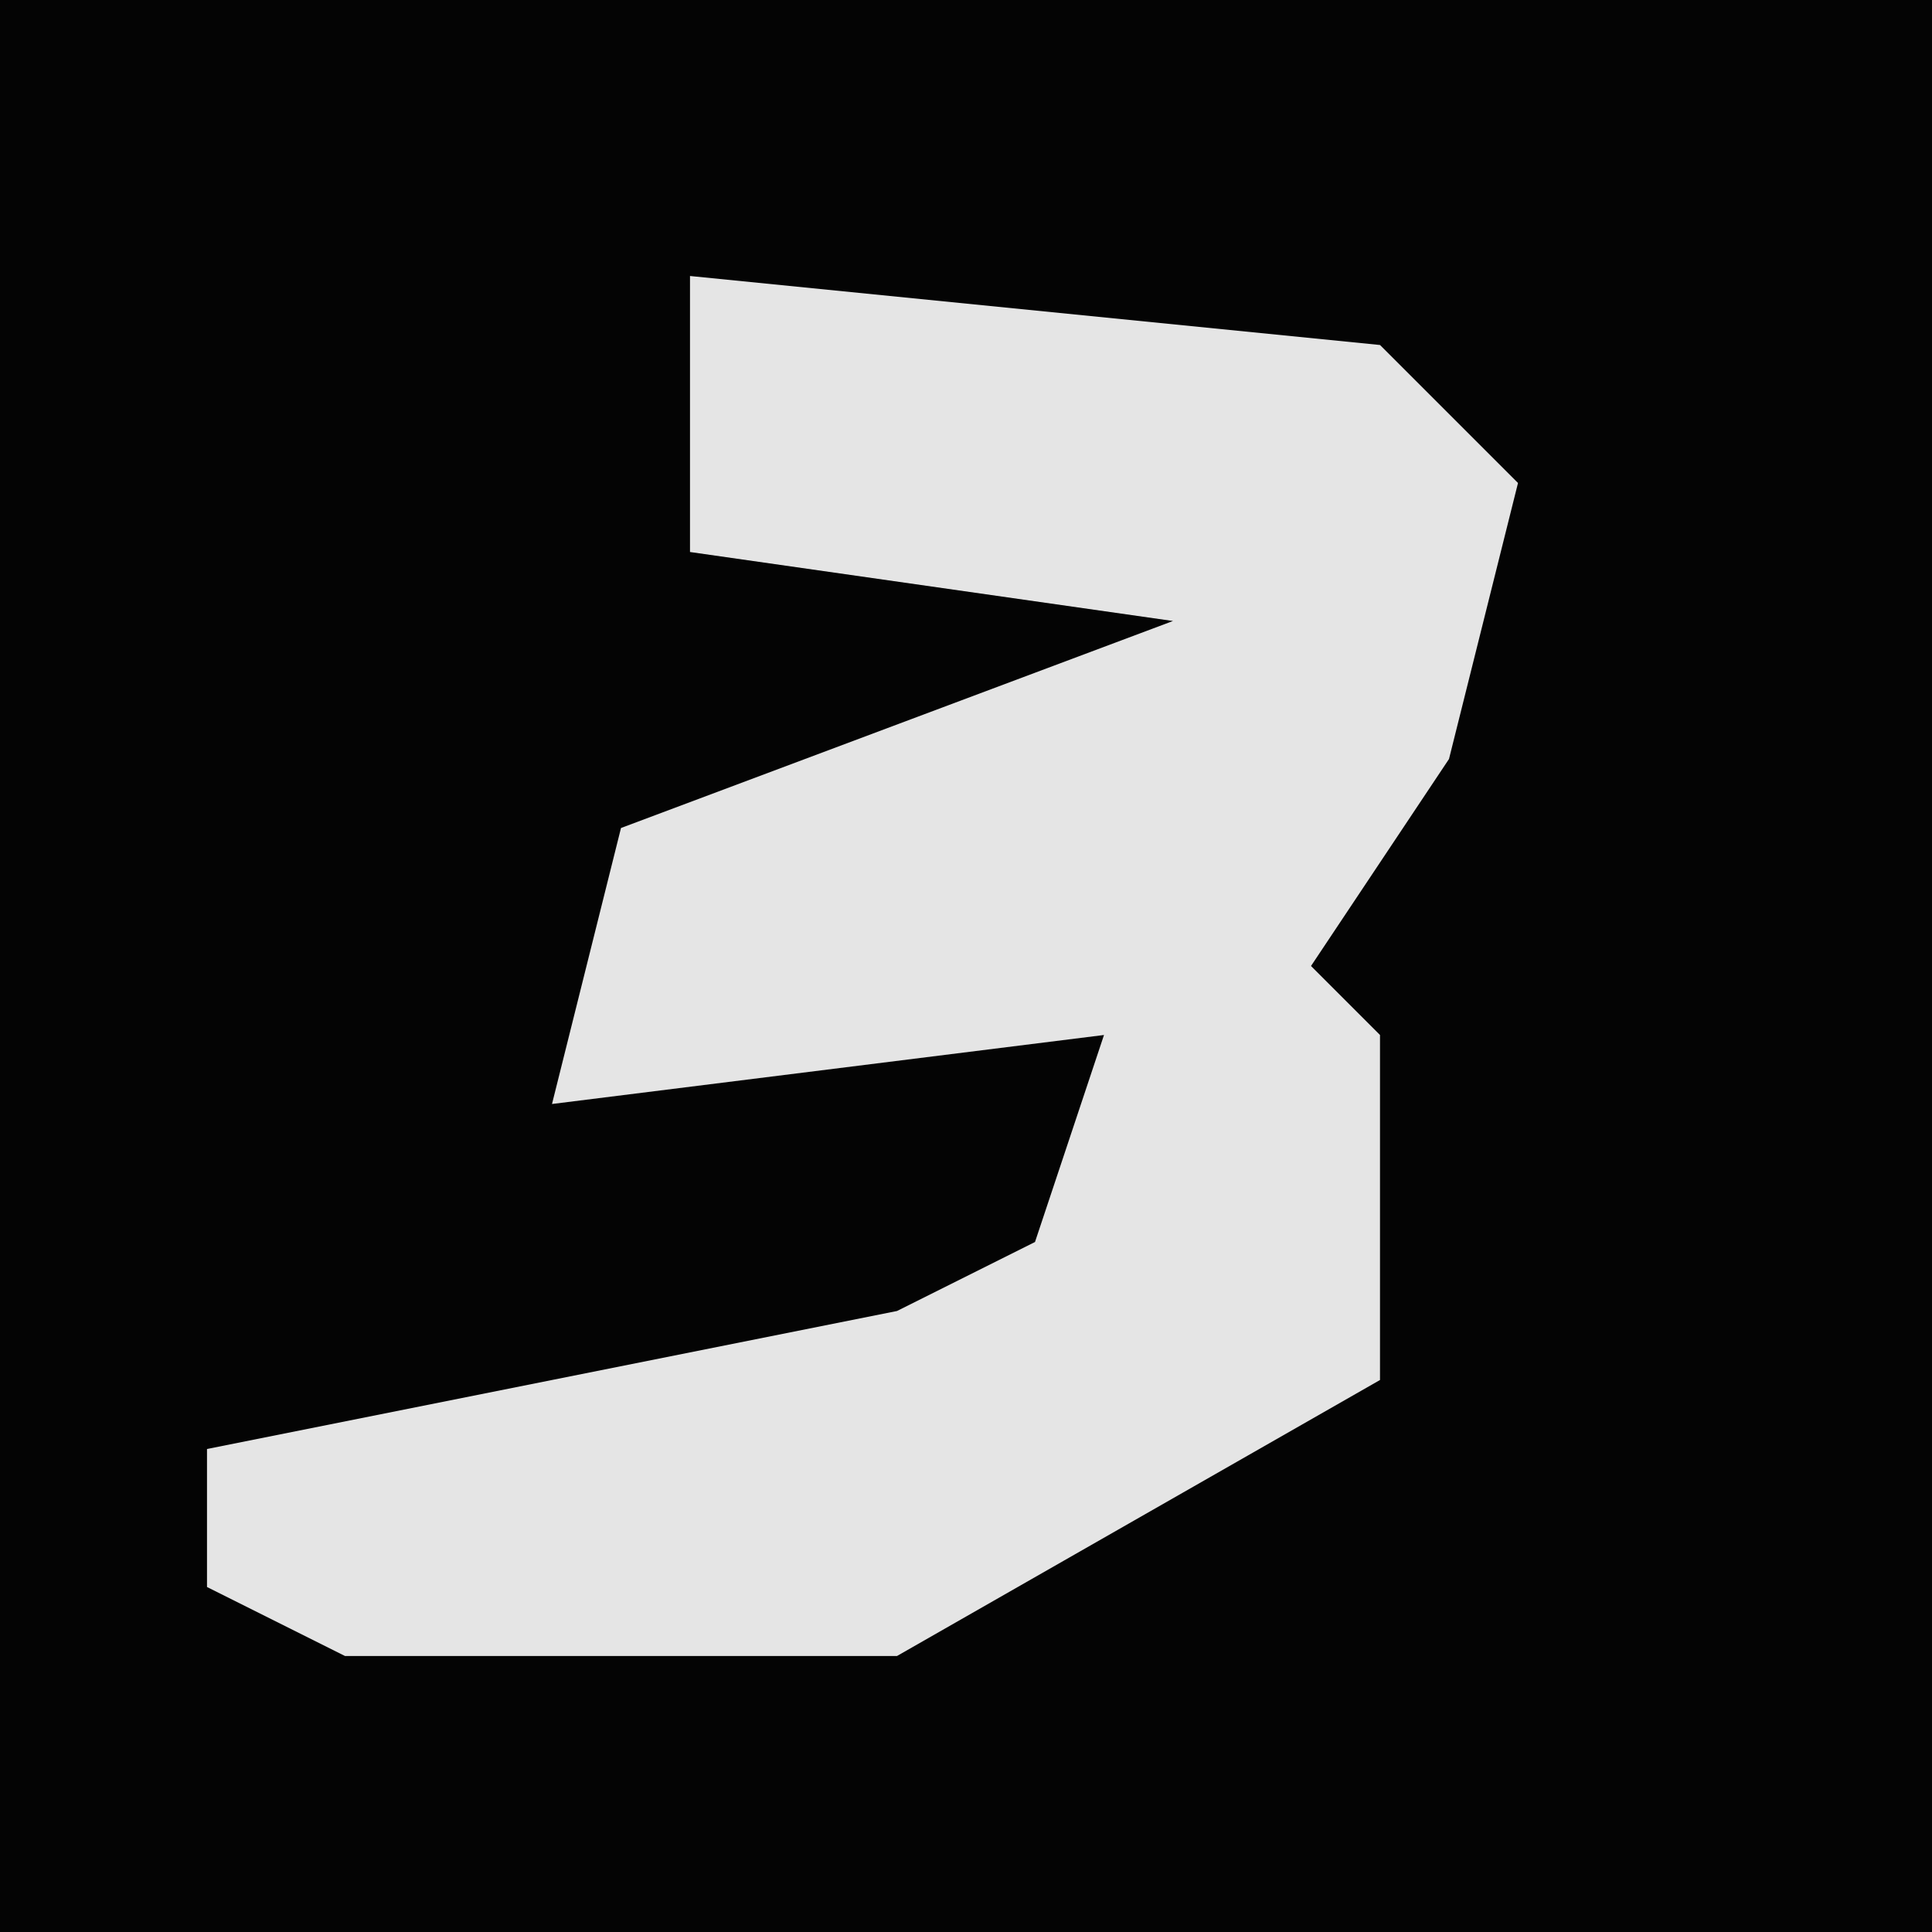 <?xml version="1.0" encoding="UTF-8"?>
<svg version="1.1" xmlns="http://www.w3.org/2000/svg" width="28" height="28">
<path d="M0,0 L28,0 L28,28 L0,28 Z " fill="#040404" transform="translate(0,0)"/>
<path d="M0,0 L10,1 L12,3 L11,7 L9,10 L10,11 L10,16 L3,20 L-5,20 L-7,19 L-7,17 L3,15 L5,14 L6,11 L-2,12 L-1,8 L7,5 L0,4 Z " fill="#E5E5E5" transform="translate(10,4)"/>
</svg>
